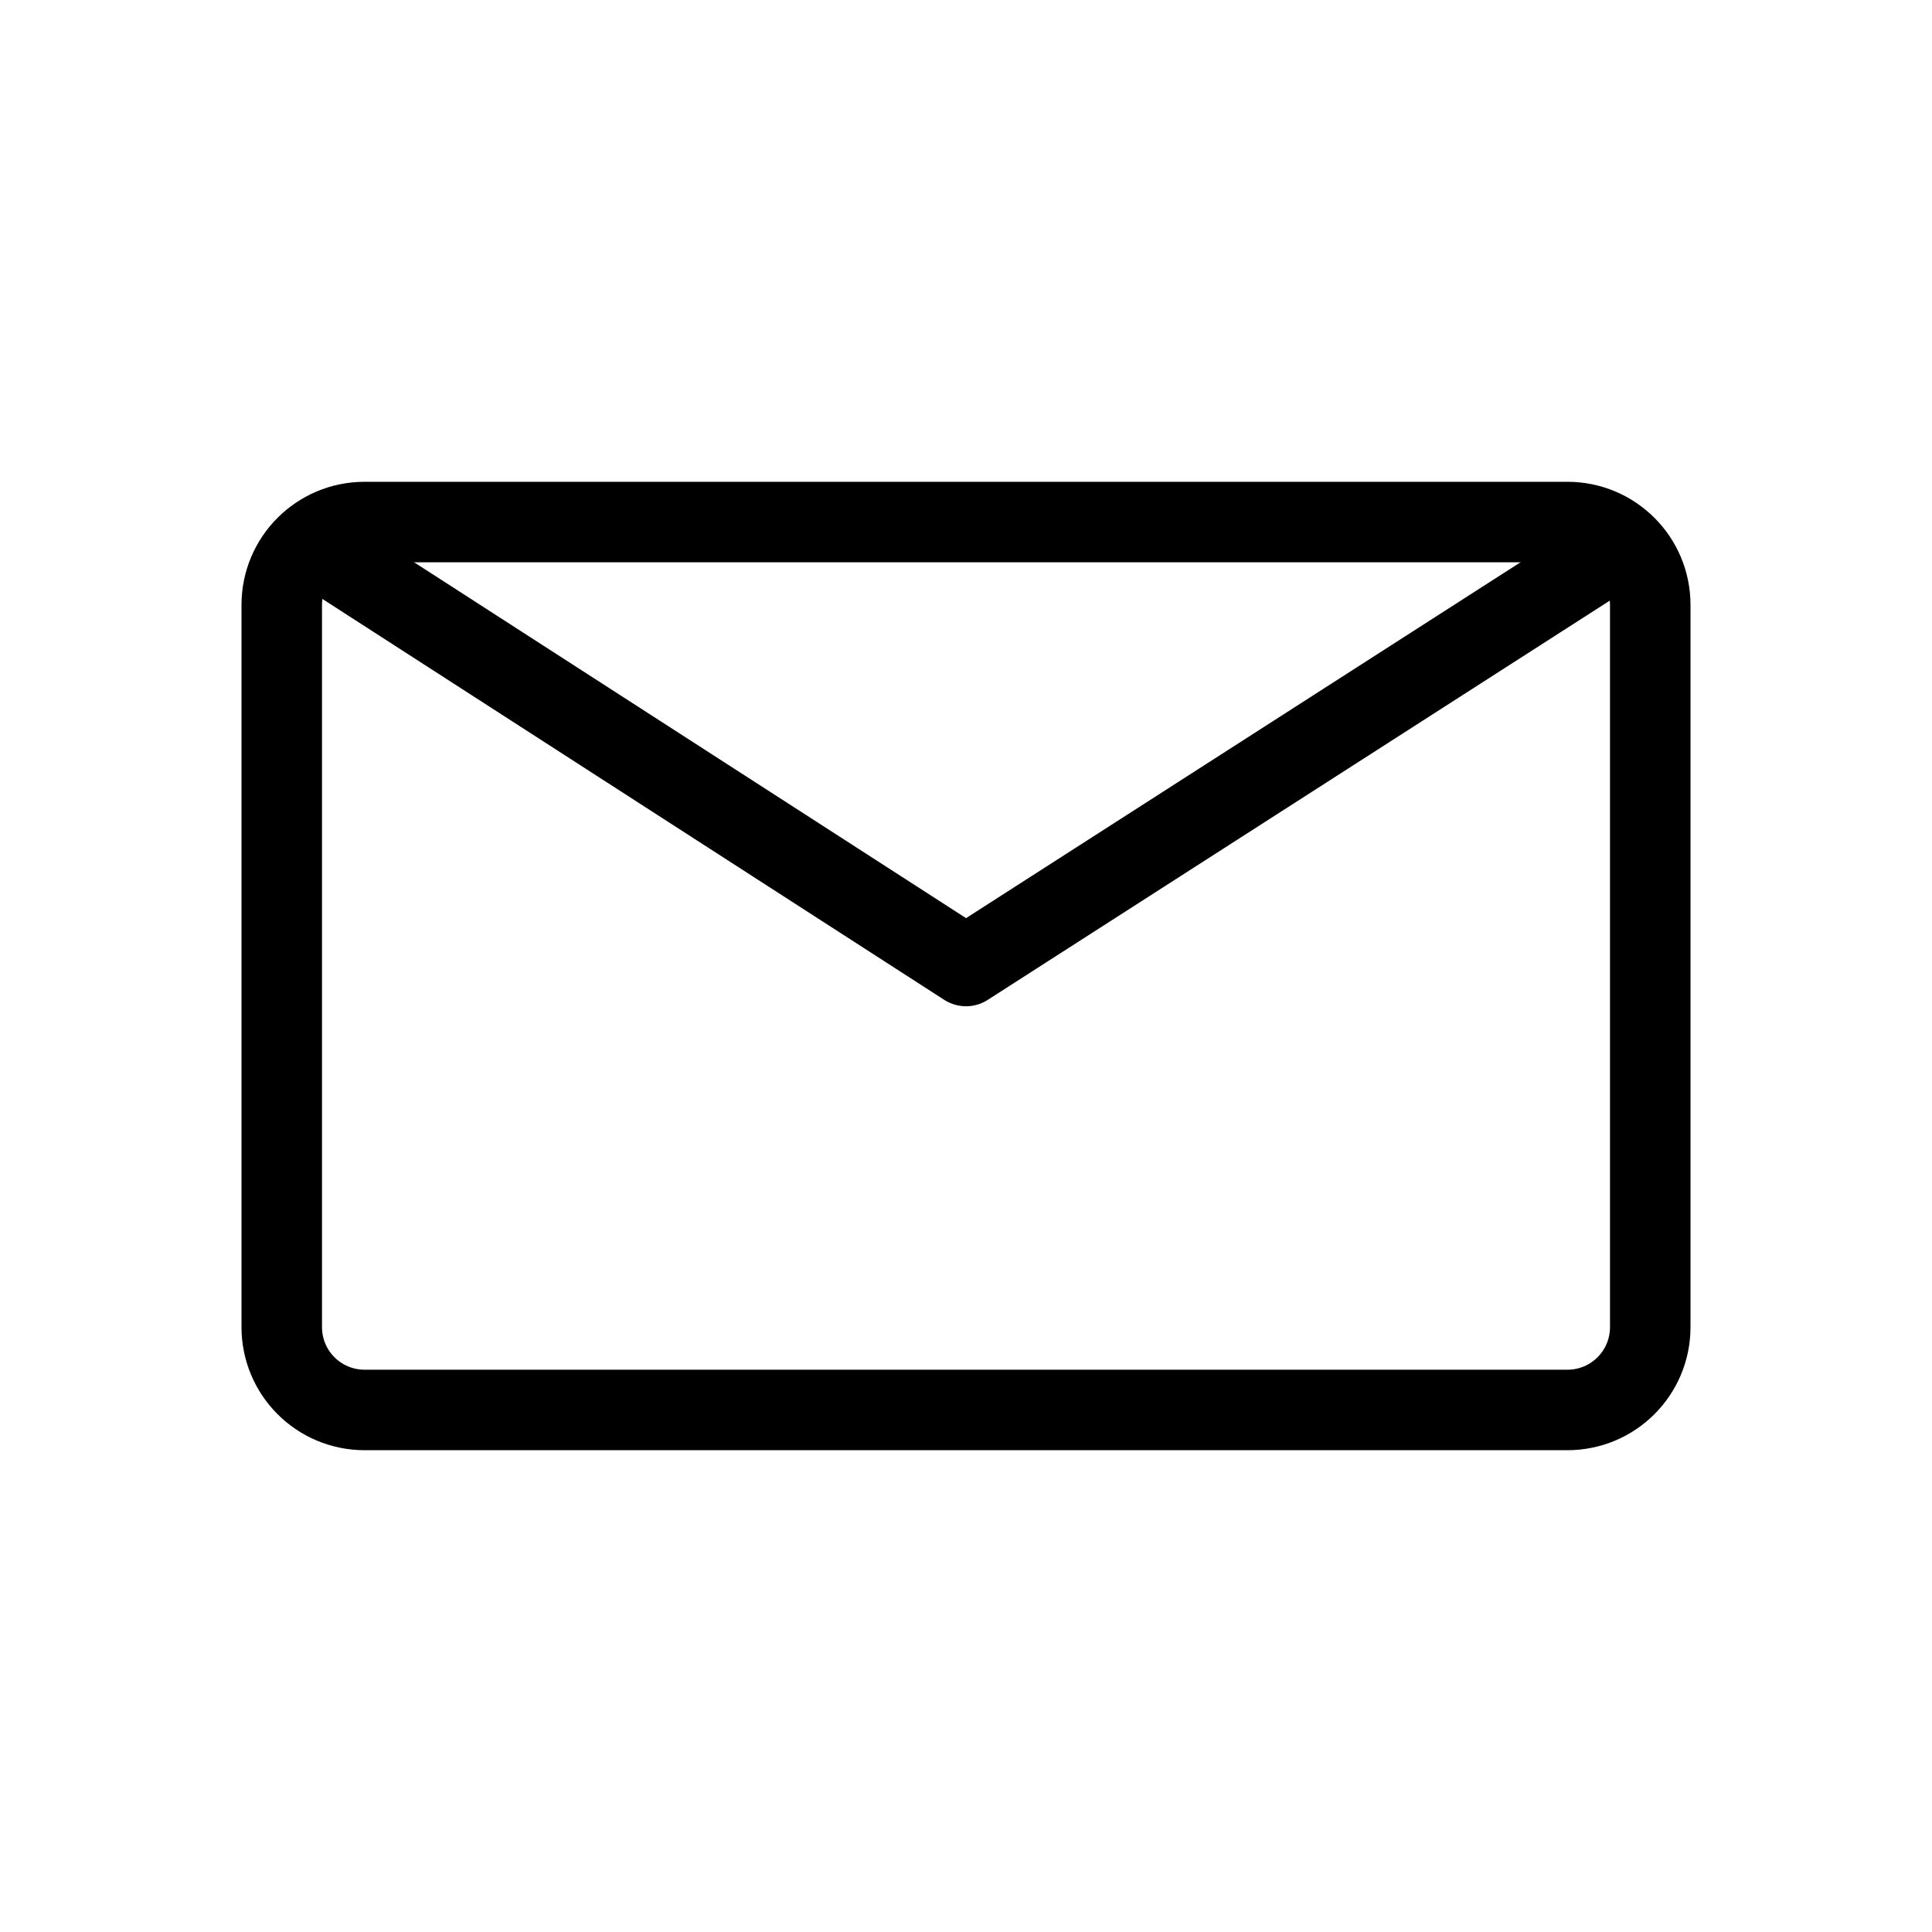 <svg xmlns="http://www.w3.org/2000/svg" viewBox="0 0 24 24"><g fill="none" stroke="#000" stroke-linejoin="round"><path d="M4.53 6.485h14.94c.57 0 1.03.46 1.03 1.03v8.97c0 .57-.46 1.03-1.03 1.03H4.53c-.57 0-1.03-.46-1.03-1.03v-8.97c0-.57.46-1.03 1.03-1.03z"/><path d="M3.809 6.719L12 12l8.094-5.195"/></g></svg>